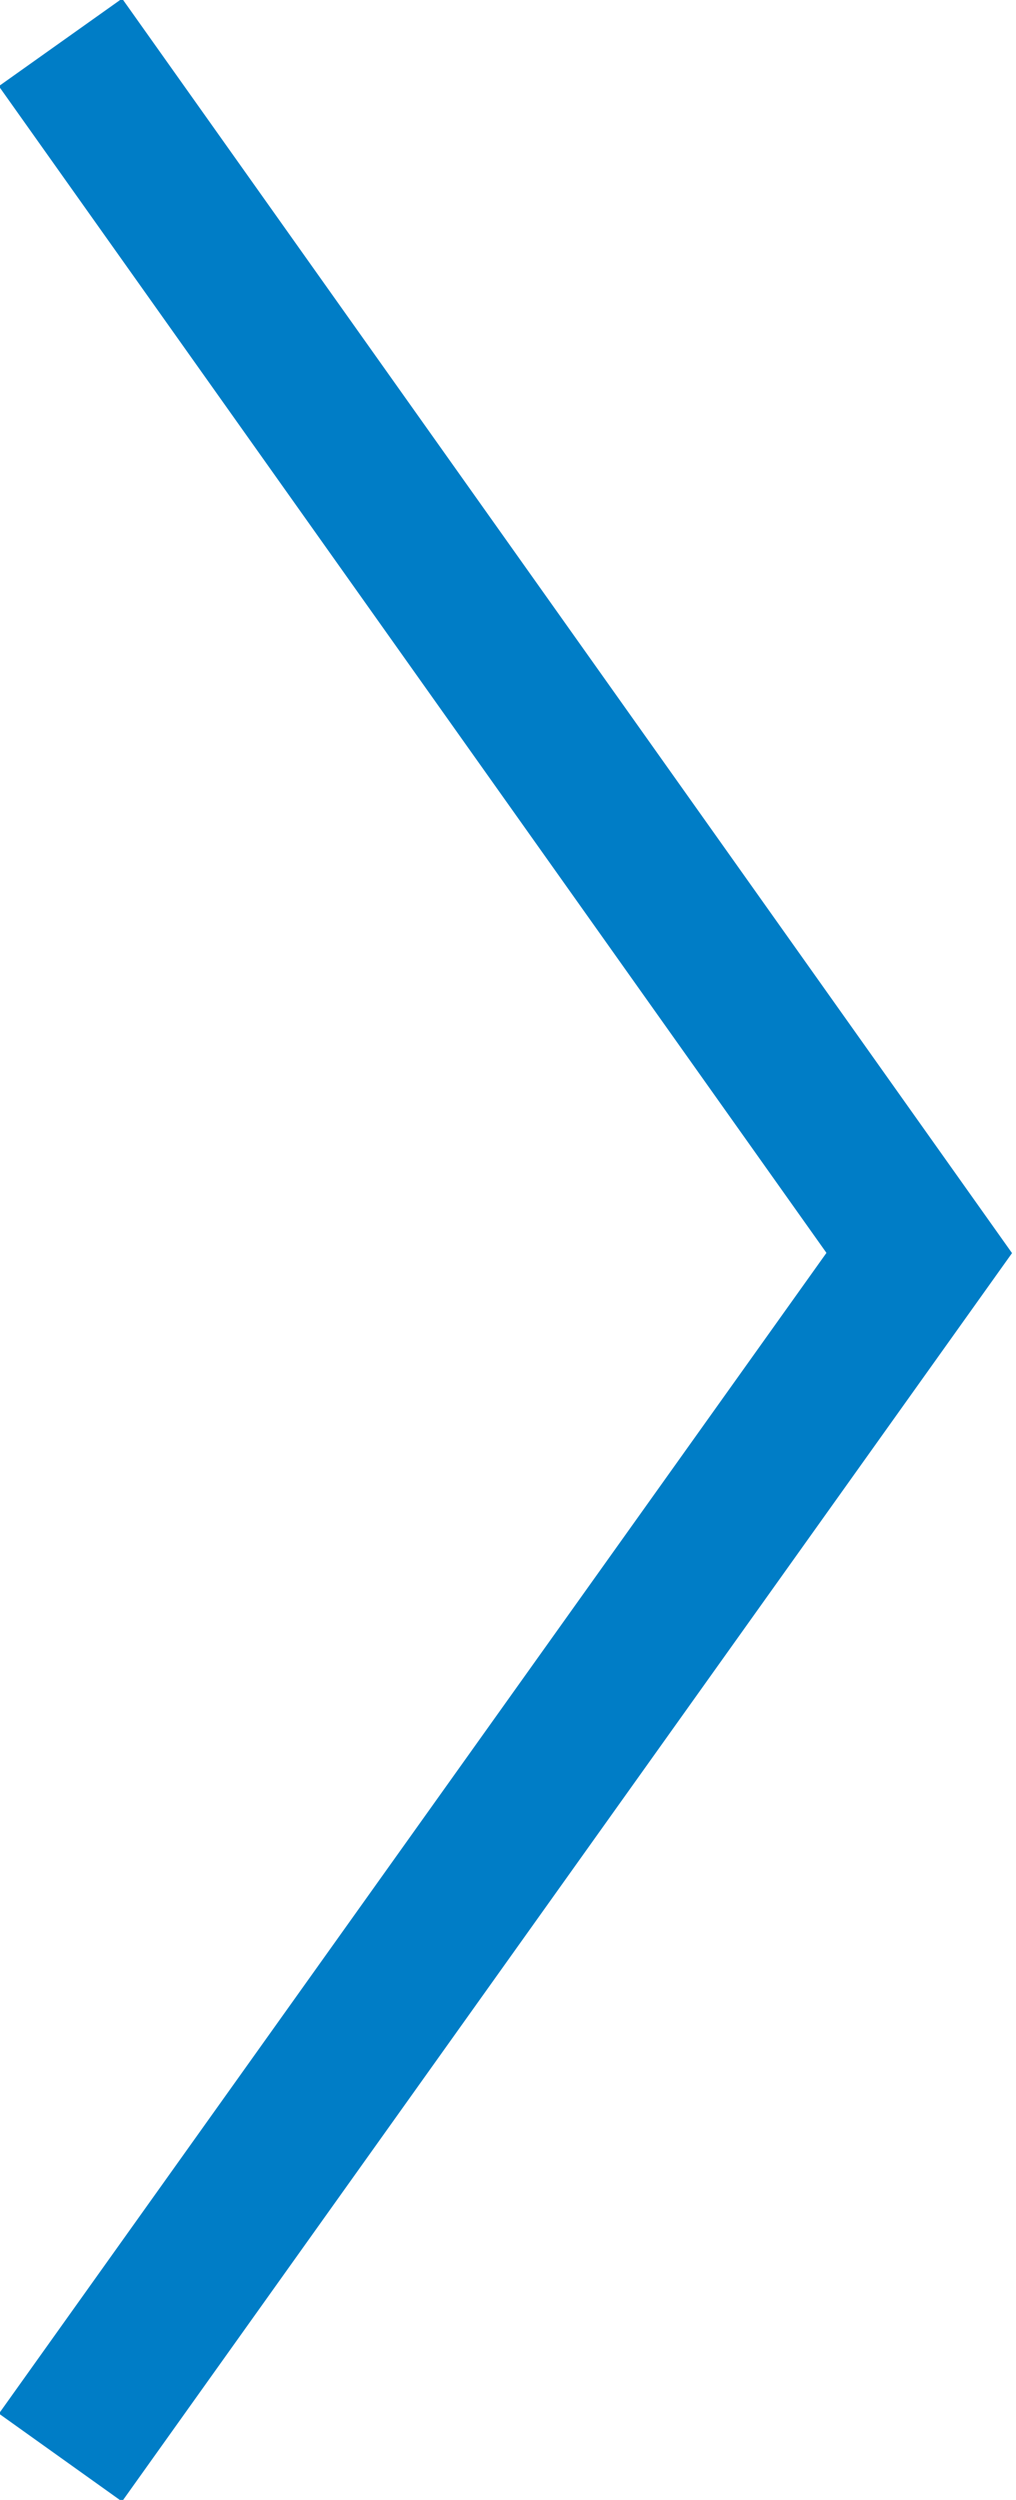 <svg xmlns="http://www.w3.org/2000/svg" width="16.8" height="41.3" viewBox="0 0 16.8 41.3"><path fill="#007dc6" stroke="#007dc6" stroke-width="2.5" stroke-miterlimit="10" d="M1 40.6l14.2-19.9-14.2-20 14.2 20"/></svg>